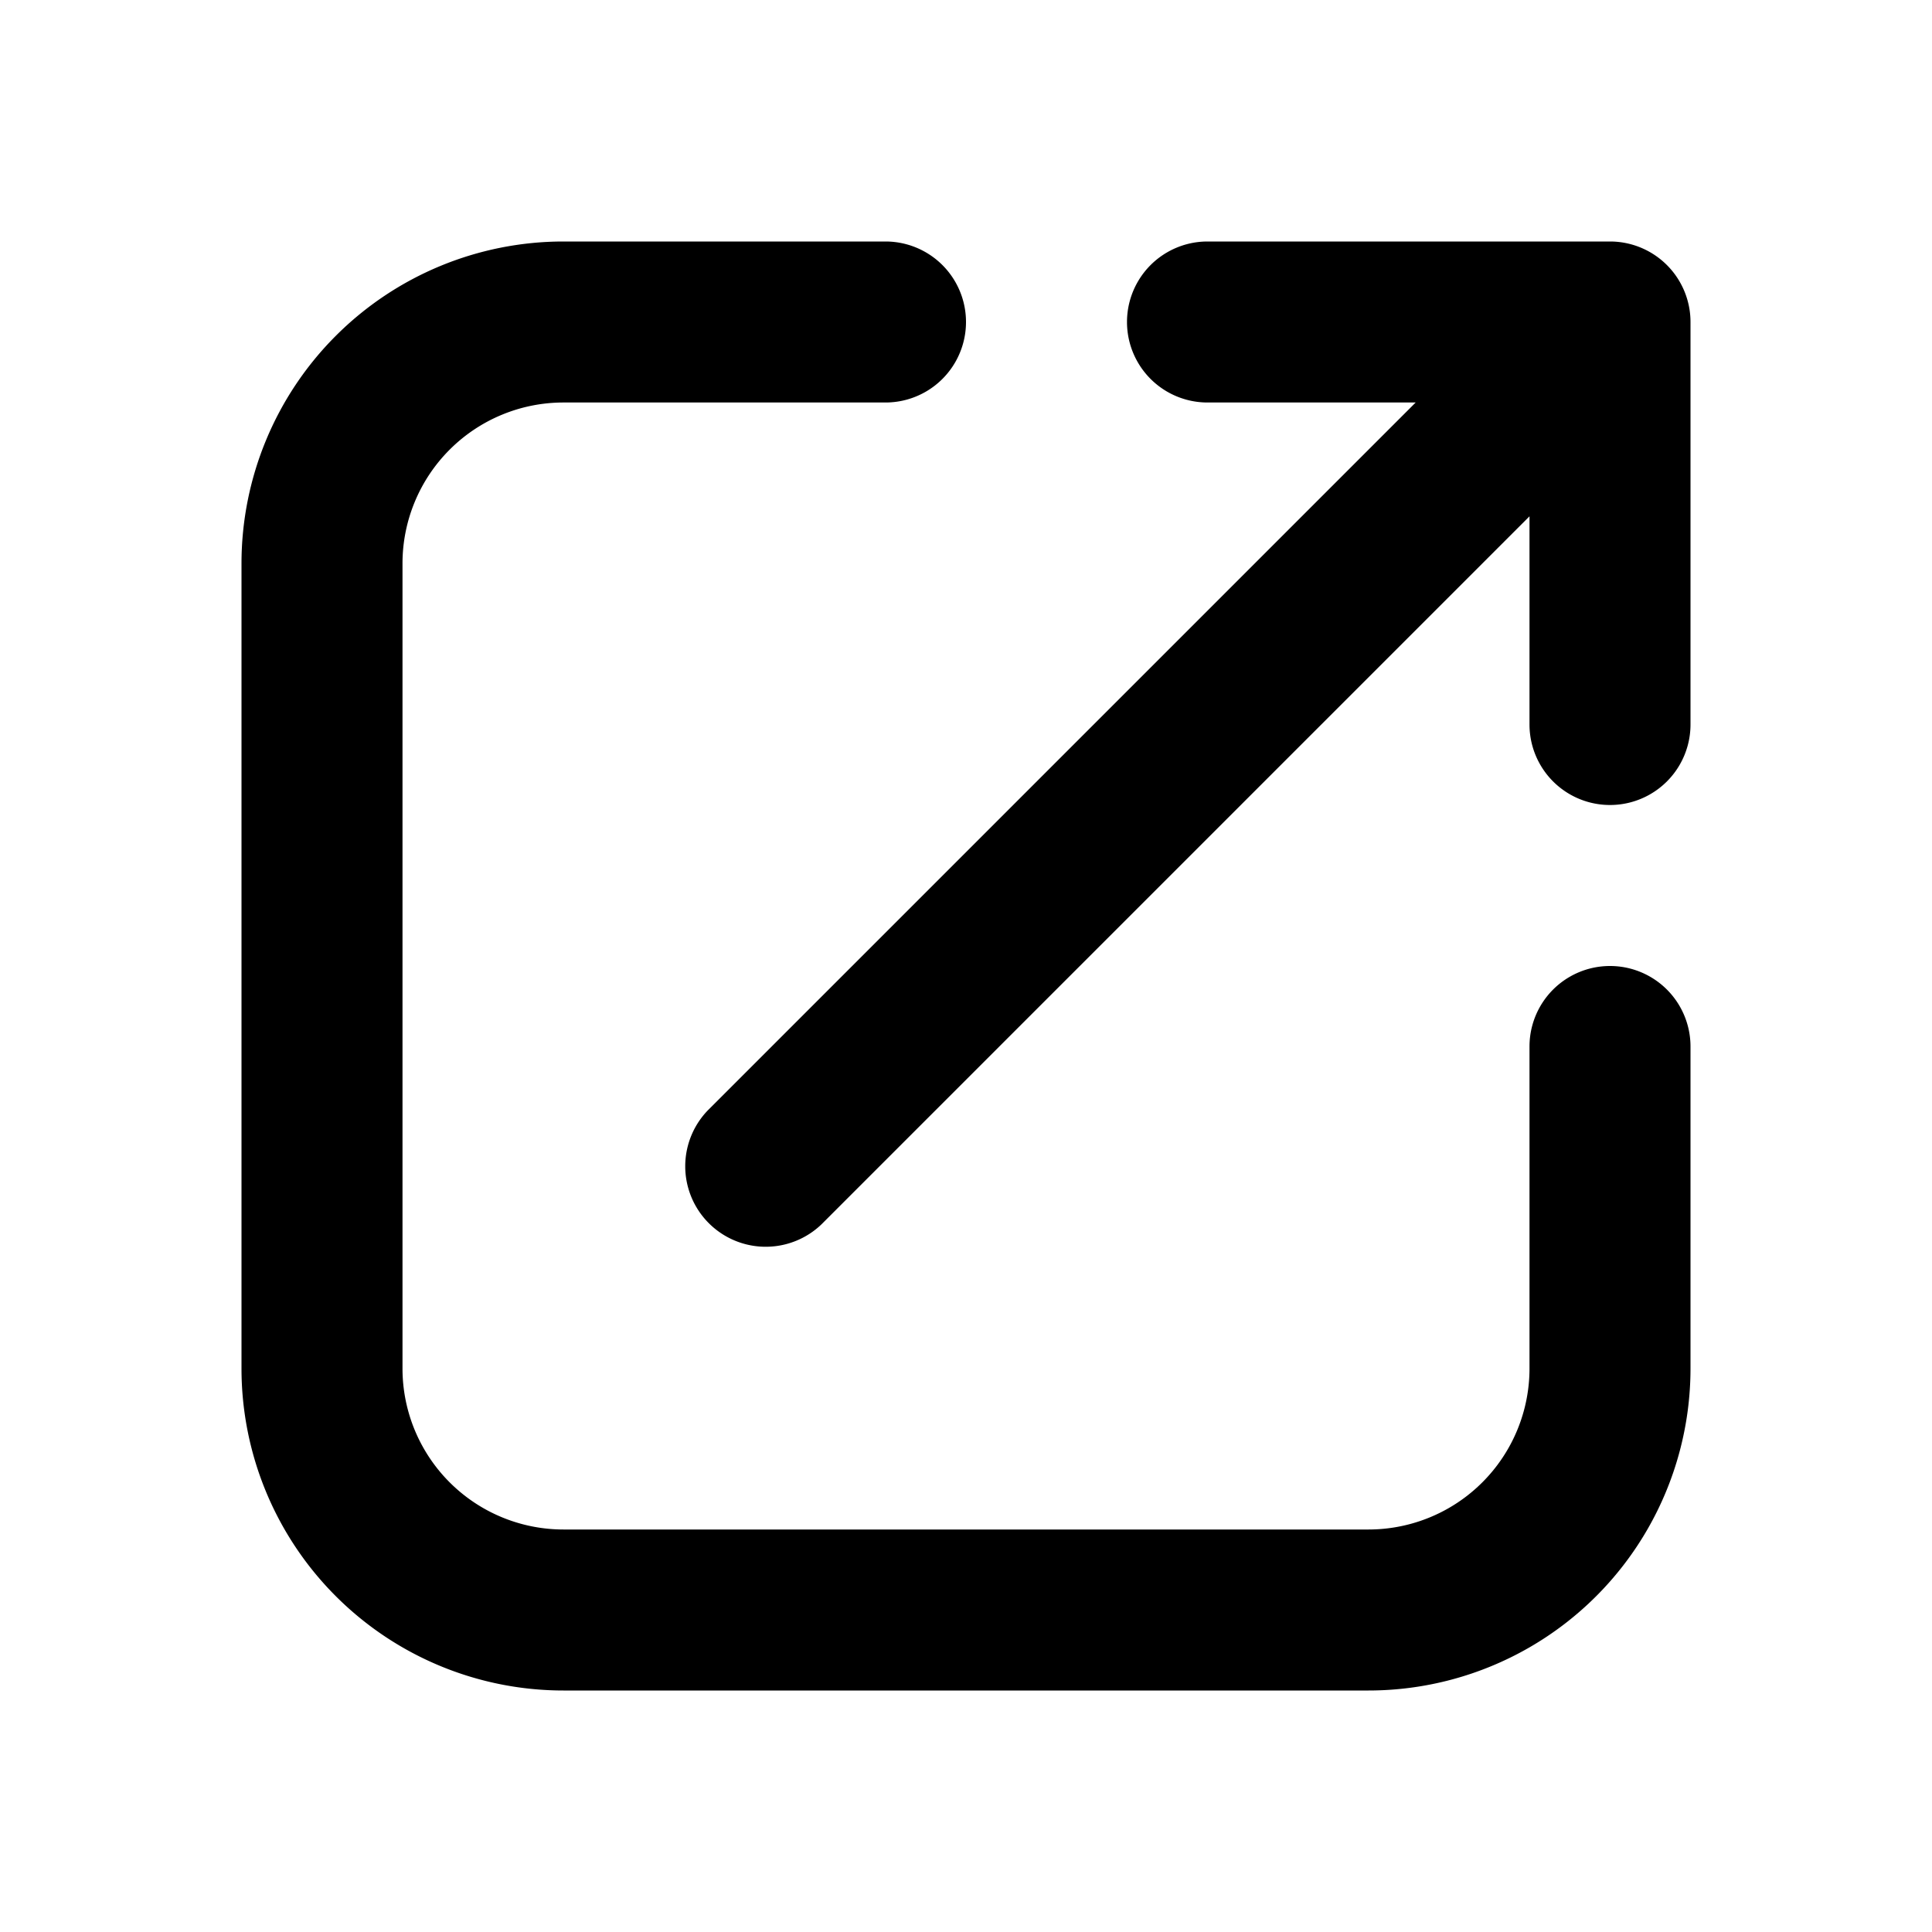 <svg width="24" height="24" fill="none" xmlns="http://www.w3.org/2000/svg" viewBox="0 0 24 24"><path fill-rule="evenodd" clip-rule="evenodd" d="M3 7a4 4 0 014-4h4a1 1 0 110 2H7a2 2 0 00-2 2v10a2 2 0 002 2h10a2 2 0 002-2v-4a1 1 0 112 0v4a4 4 0 01-4 4H7a4 4 0 01-4-4V7zm12-2a1 1 0 110-2h5a1 1 0 011 1v5a1 1 0 11-2 0V6.414l-8.793 8.793a1 1 0 01-1.414-1.414L17.586 5H15z" fill="currentColor"></path></svg>